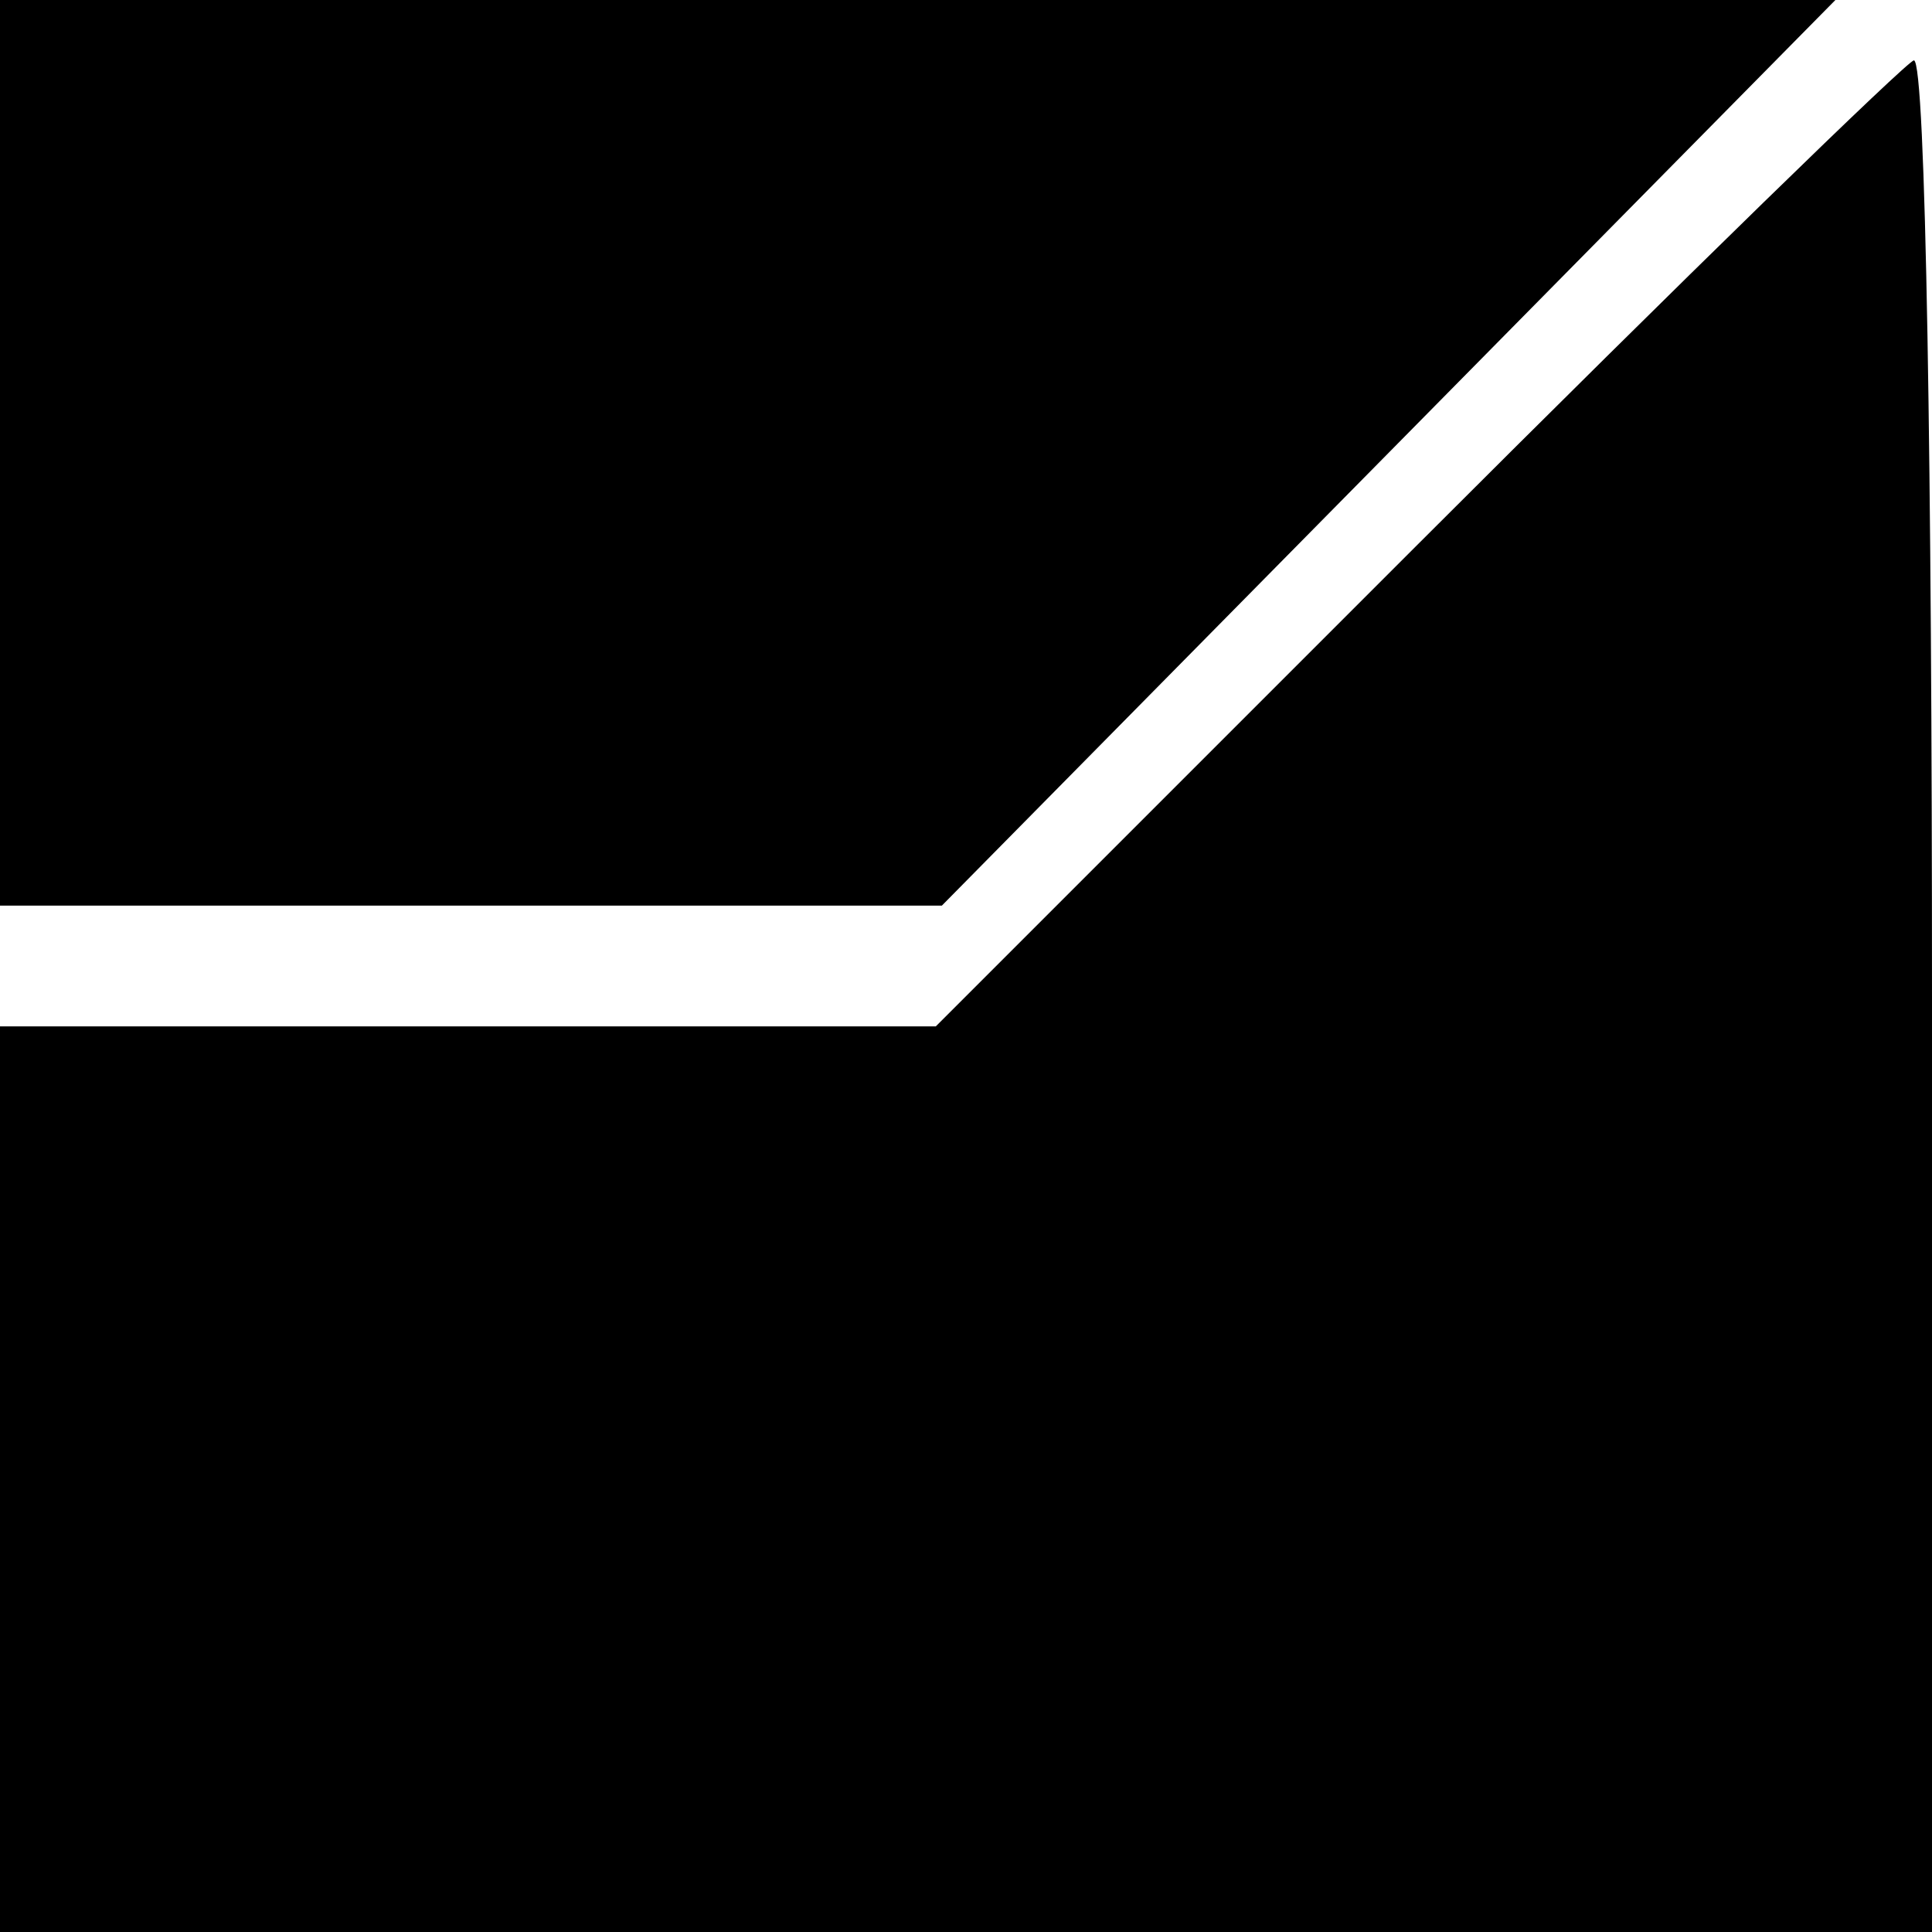 <?xml version="1.0" standalone="no"?>
<!DOCTYPE svg PUBLIC "-//W3C//DTD SVG 20010904//EN"
 "http://www.w3.org/TR/2001/REC-SVG-20010904/DTD/svg10.dtd">
<svg version="1.0" xmlns="http://www.w3.org/2000/svg"
 width="32pt" height="32pt" viewBox="0 0 32 32"
 preserveAspectRatio="xMidYMid meet">
<g transform="translate(0,32) scale(0.1,-0.1)"
fill="#000000" stroke="none">
<path fill="#000000" stroke="none" d="M0 245 l0 -75 78 0 78 0 74 75 74 75
-152 0 -152 0 0 -75z"/>
<path fill="#000000" stroke="none" d="M235 230 l-80 -80 -77 0 -78 0 0 -75 0
-75 160 0 160 0 0 155 c0 85 -1 155 -3 155 -1 0 -38 -36 -82 -80z"/>
</g>
</svg>
